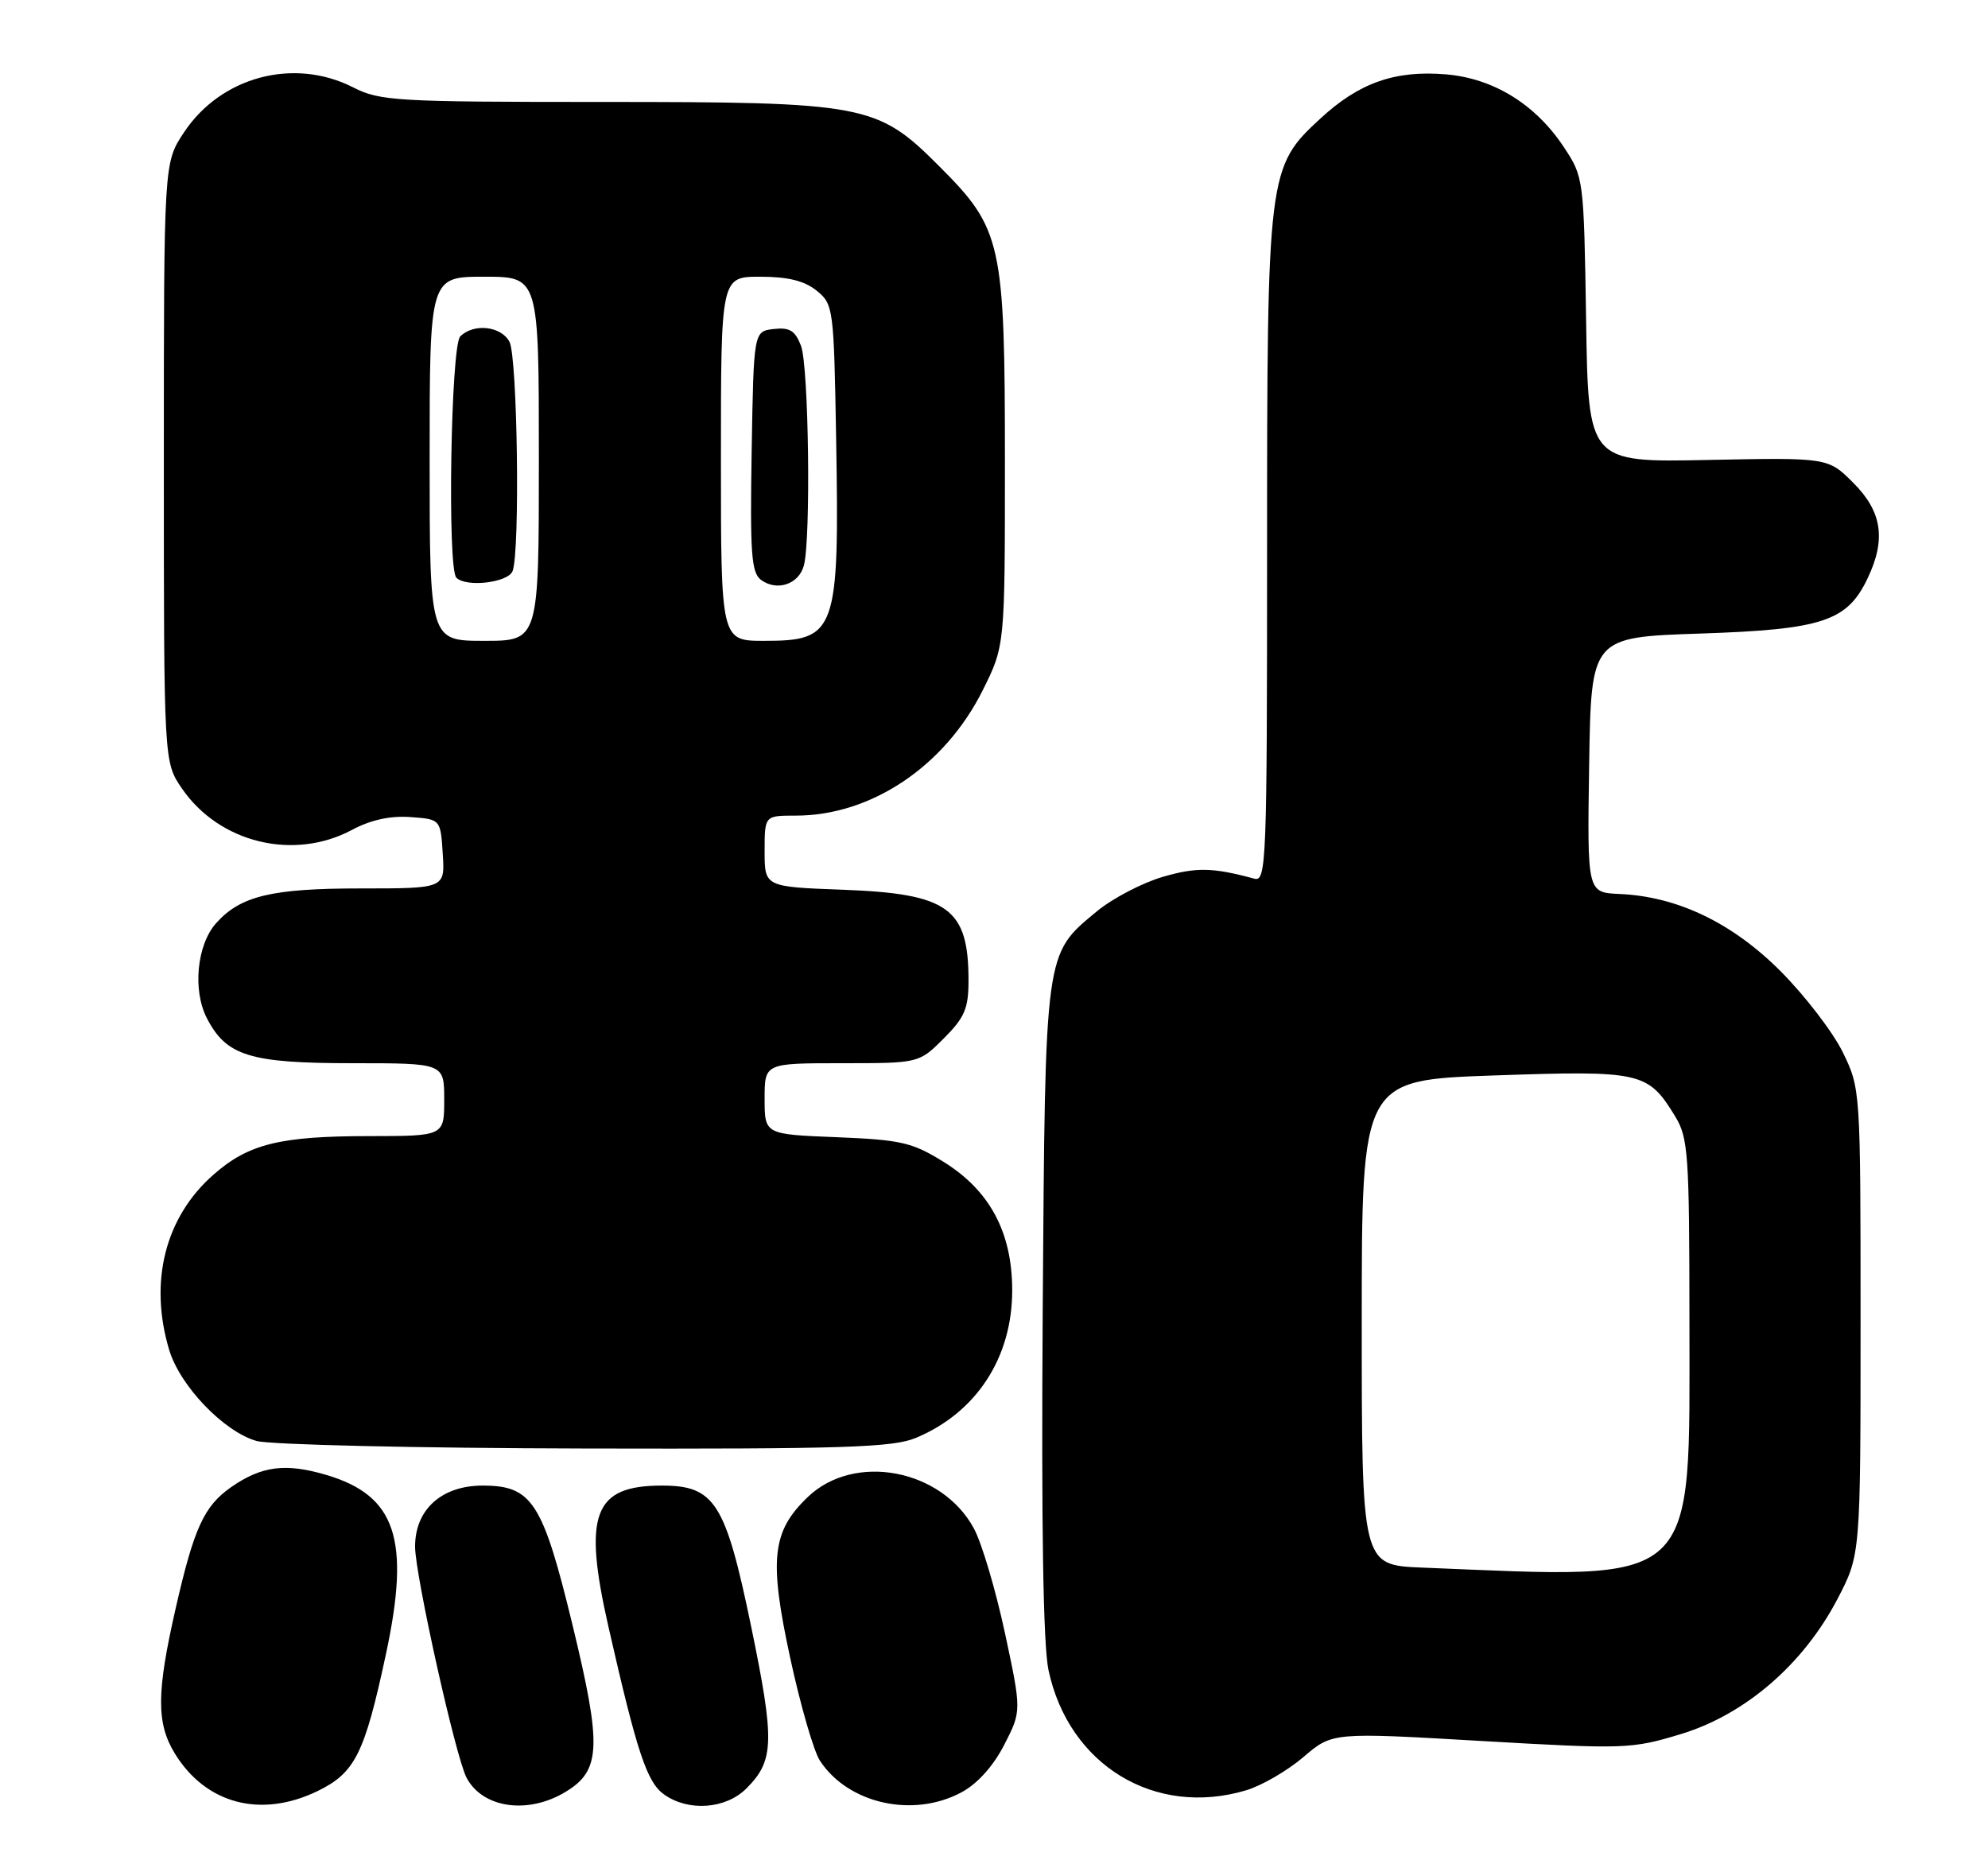 <?xml version="1.0" encoding="UTF-8" standalone="no"?>
<!DOCTYPE svg PUBLIC "-//W3C//DTD SVG 1.1//EN" "http://www.w3.org/Graphics/SVG/1.1/DTD/svg11.dtd" >
<svg xmlns="http://www.w3.org/2000/svg" xmlns:xlink="http://www.w3.org/1999/xlink" version="1.1" viewBox="0 0 273 256">
 <g >
 <path fill="currentColor"
d=" M 43.59 245.96 C 48.76 243.45 50.06 240.85 53.00 227.14 C 56.38 211.38 54.39 205.38 44.82 202.54 C 39.22 200.88 35.92 201.30 31.73 204.22 C 28.01 206.83 26.64 209.83 24.13 220.83 C 21.49 232.40 21.46 236.60 23.99 240.76 C 28.24 247.72 35.81 249.72 43.59 245.96 Z  M 77.70 246.04 C 82.53 243.10 82.66 239.82 78.62 223.14 C 74.53 206.27 73.07 204.00 66.28 204.00 C 60.64 204.00 57.00 207.29 57.00 212.38 C 57.00 216.26 62.59 241.37 64.08 244.14 C 66.31 248.32 72.53 249.19 77.70 246.04 Z  M 102.50 245.59 C 106.33 241.76 106.41 239.13 103.14 223.30 C 99.63 206.33 98.15 204.00 90.88 204.00 C 81.52 204.00 80.04 207.92 83.55 223.37 C 87.50 240.75 88.84 244.77 91.24 246.45 C 94.59 248.80 99.68 248.41 102.50 245.59 Z  M 132.02 246.13 C 134.21 244.96 136.39 242.54 137.90 239.61 C 140.29 234.95 140.29 234.95 138.00 224.23 C 136.73 218.33 134.82 211.87 133.73 209.87 C 129.31 201.72 117.32 199.45 110.94 205.56 C 106.00 210.29 105.58 214.10 108.51 227.65 C 109.91 234.14 111.75 240.49 112.59 241.77 C 116.46 247.69 125.38 249.69 132.02 246.13 Z  M 171.14 245.84 C 173.27 245.20 176.80 243.15 178.99 241.28 C 182.96 237.88 182.96 237.88 203.39 239.07 C 223.17 240.21 224.05 240.18 230.84 238.12 C 239.65 235.44 247.63 228.56 252.32 219.59 C 255.50 213.50 255.50 213.50 255.50 181.50 C 255.50 149.61 255.49 149.48 253.06 144.50 C 251.72 141.75 247.89 136.76 244.56 133.41 C 237.91 126.73 230.36 123.10 222.37 122.76 C 217.96 122.56 217.96 122.56 218.23 105.03 C 218.50 87.50 218.50 87.50 233.50 87.00 C 250.29 86.44 253.67 85.32 256.48 79.39 C 259.02 74.05 258.45 70.25 254.51 66.31 C 251.03 62.83 251.03 62.83 234.57 63.16 C 218.11 63.50 218.11 63.50 217.81 43.92 C 217.50 24.45 217.48 24.32 214.74 20.18 C 210.85 14.31 205.07 10.75 198.55 10.21 C 191.57 9.63 186.65 11.36 181.34 16.26 C 174.09 22.94 174.00 23.63 174.00 75.75 C 174.00 118.49 173.90 121.11 172.25 120.66 C 166.52 119.11 164.29 119.06 159.65 120.42 C 156.82 121.25 152.76 123.38 150.63 125.14 C 143.42 131.11 143.54 130.27 143.19 179.87 C 142.99 209.51 143.25 225.94 143.99 229.37 C 146.78 242.41 158.62 249.59 171.14 245.84 Z  M 125.78 197.45 C 134.08 193.98 139.00 186.44 139.00 177.20 C 139.00 169.23 135.93 163.48 129.55 159.53 C 125.26 156.87 123.72 156.52 114.88 156.16 C 105.00 155.77 105.00 155.77 105.00 150.88 C 105.00 146.00 105.00 146.00 115.60 146.00 C 126.20 146.00 126.20 146.00 129.60 142.60 C 132.47 139.73 133.00 138.49 133.00 134.65 C 133.00 124.71 130.25 122.72 115.75 122.18 C 105.00 121.78 105.00 121.78 105.00 116.89 C 105.00 112.00 105.00 112.00 109.25 112.00 C 119.60 112.02 129.73 105.24 134.94 94.81 C 138.00 88.68 138.00 88.68 138.00 63.52 C 138.00 33.30 137.59 31.44 128.99 22.84 C 120.46 14.29 118.92 14.00 82.53 14.00 C 54.40 14.00 52.17 13.87 48.50 12.00 C 40.35 7.85 30.33 10.52 25.25 18.20 C 22.50 22.35 22.50 22.35 22.50 63.50 C 22.50 104.65 22.50 104.65 24.98 108.27 C 30.12 115.76 40.34 118.24 48.36 113.95 C 50.90 112.59 53.59 112.00 56.34 112.20 C 60.50 112.50 60.50 112.50 60.80 117.25 C 61.11 122.00 61.11 122.00 49.52 122.00 C 37.29 122.00 33.01 123.03 29.67 126.78 C 27.03 129.75 26.43 135.99 28.41 139.82 C 31.09 145.01 34.31 146.00 48.45 146.00 C 61.00 146.00 61.00 146.00 61.00 151.00 C 61.00 156.00 61.00 156.00 50.75 156.01 C 38.44 156.01 34.12 157.08 29.32 161.30 C 22.67 167.13 20.43 176.01 23.23 185.36 C 24.71 190.31 30.71 196.57 35.21 197.87 C 37.03 198.39 57.23 198.86 80.28 198.91 C 115.94 198.99 122.61 198.77 125.78 197.45 Z  M 195.25 215.26 C 187.00 214.92 187.00 214.92 187.00 181.62 C 187.00 148.31 187.00 148.31 205.21 147.68 C 225.41 146.98 226.31 147.19 230.04 153.30 C 231.84 156.25 231.99 158.48 232.00 181.35 C 232.00 218.35 233.65 216.82 195.25 215.26 Z  M 59.00 63.00 C 59.00 38.00 59.00 38.00 66.50 38.00 C 74.00 38.00 74.00 38.00 74.00 63.00 C 74.00 88.00 74.00 88.00 66.50 88.00 C 59.00 88.00 59.00 88.00 59.00 63.00 Z  M 70.39 78.42 C 71.43 75.73 71.06 48.98 69.96 46.93 C 68.81 44.77 65.04 44.36 63.20 46.20 C 61.91 47.49 61.41 78.08 62.67 79.33 C 64.02 80.69 69.78 80.01 70.39 78.42 Z  M 99.00 63.00 C 99.00 38.00 99.00 38.00 104.39 38.00 C 108.20 38.00 110.47 38.56 112.14 39.91 C 114.44 41.77 114.51 42.27 114.82 60.15 C 115.28 86.86 114.87 88.00 104.93 88.00 C 99.00 88.00 99.00 88.00 99.00 63.00 Z  M 110.39 77.66 C 111.37 74.01 111.06 50.29 110.00 47.50 C 109.20 45.40 108.44 44.93 106.25 45.18 C 103.50 45.50 103.50 45.50 103.22 61.99 C 102.99 76.05 103.18 78.66 104.52 79.64 C 106.71 81.24 109.70 80.23 110.39 77.66 Z "/>
</g>
</svg>